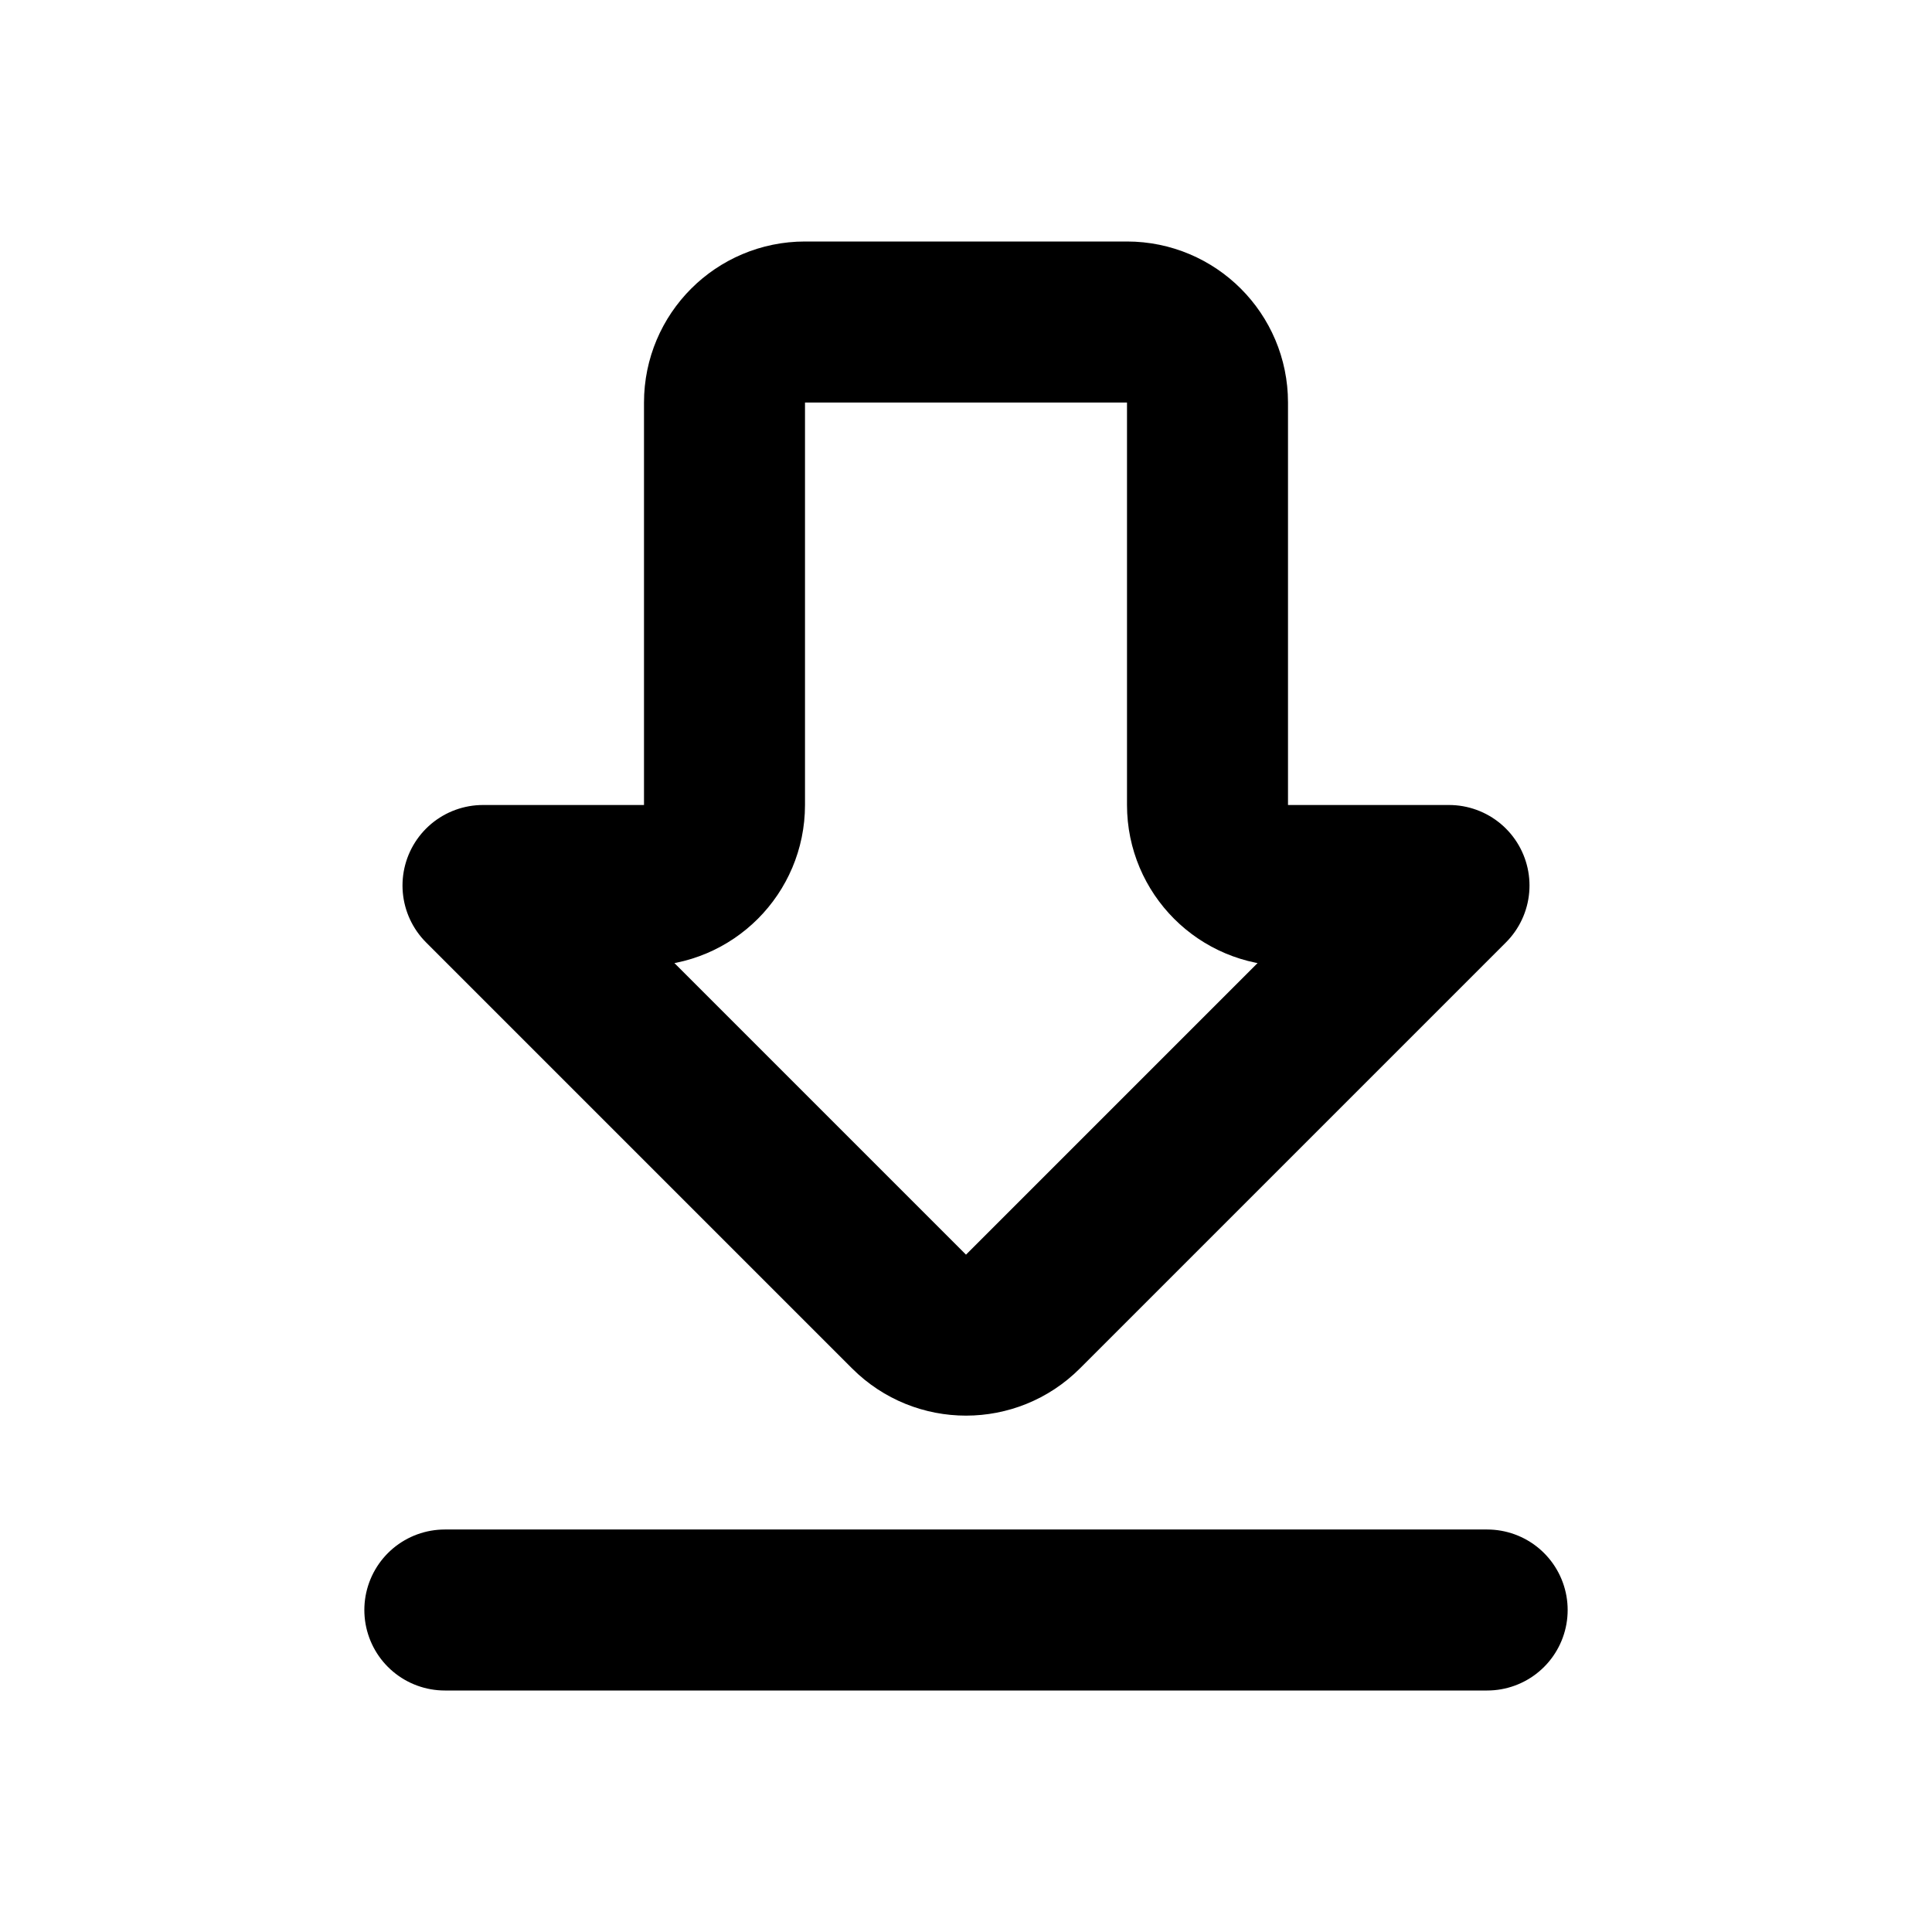 <svg width="24" height="24" viewBox="0 0 24 24" fill="none" xmlns="http://www.w3.org/2000/svg">
<path d="M5.526 20H18.474" stroke="black" stroke-width="2" stroke-linecap="round" stroke-linejoin="round"/>
<path d="M9 5C9 4.448 9.448 4 10 4H14C14.552 4 15 4.448 15 5V10C15 10.552 15.448 11 16 11H18L12.707 16.293C12.317 16.683 11.683 16.683 11.293 16.293L6 11H8C8.552 11 9 10.552 9 10V5Z" stroke="black" stroke-width="2" stroke-linejoin="round"/>
</svg>
